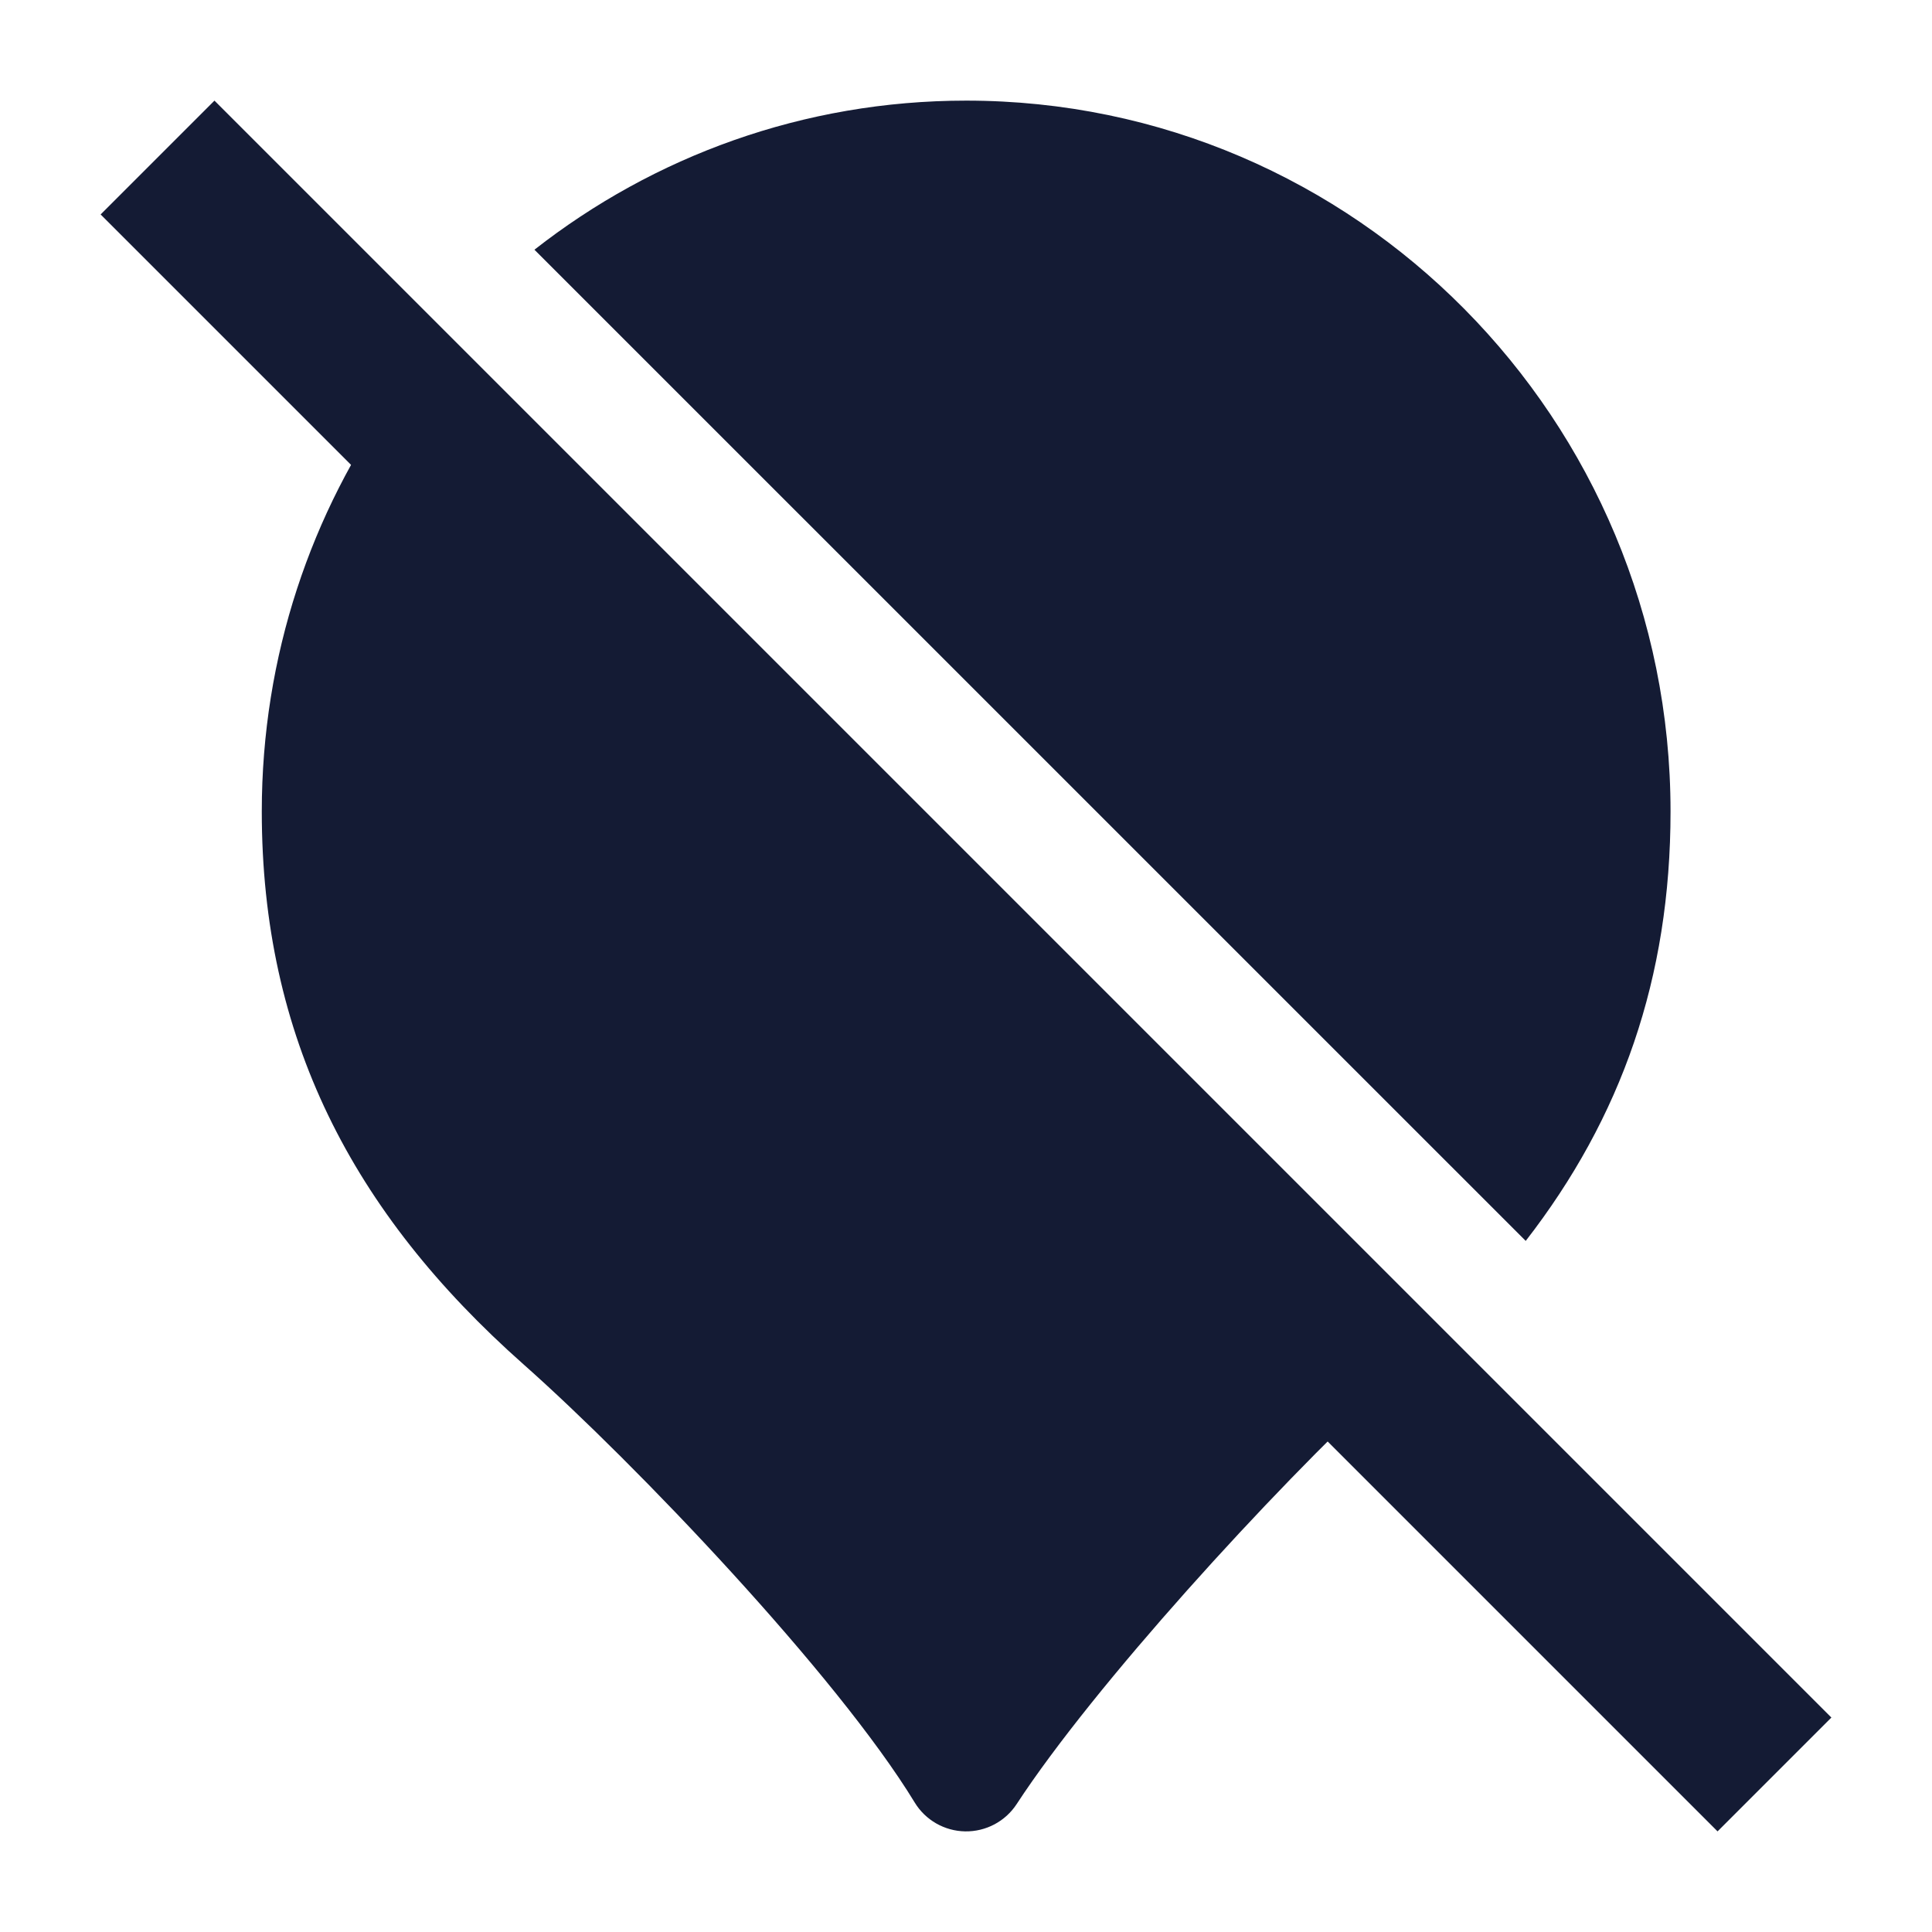<svg width="24" height="24" viewBox="0 0 24 24" fill="none" xmlns="http://www.w3.org/2000/svg">
<path d="M21.336 22.75L1.25 2.664L2.664 1.25L22.75 21.336L21.336 22.75Z" fill="#141B34"/>
<path d="M3.252 10.081C3.252 12.875 4.366 15.056 6.505 16.95C7.896 18.183 10.395 20.804 11.362 22.39C11.495 22.61 11.733 22.746 11.99 22.75C12.248 22.754 12.489 22.626 12.63 22.41C13.591 20.939 15.802 18.519 17.213 17.211L4.91 4.908C3.866 6.362 3.252 8.15 3.252 10.081Z" fill="#141B34"/>
<path d="M20.752 10.081C20.752 5.211 16.841 1.25 12.002 1.25C9.98 1.25 8.12 1.942 6.639 3.102L18.953 15.415C20.14 13.885 20.752 12.152 20.752 10.081Z" fill="#141B34"/>
</svg>
